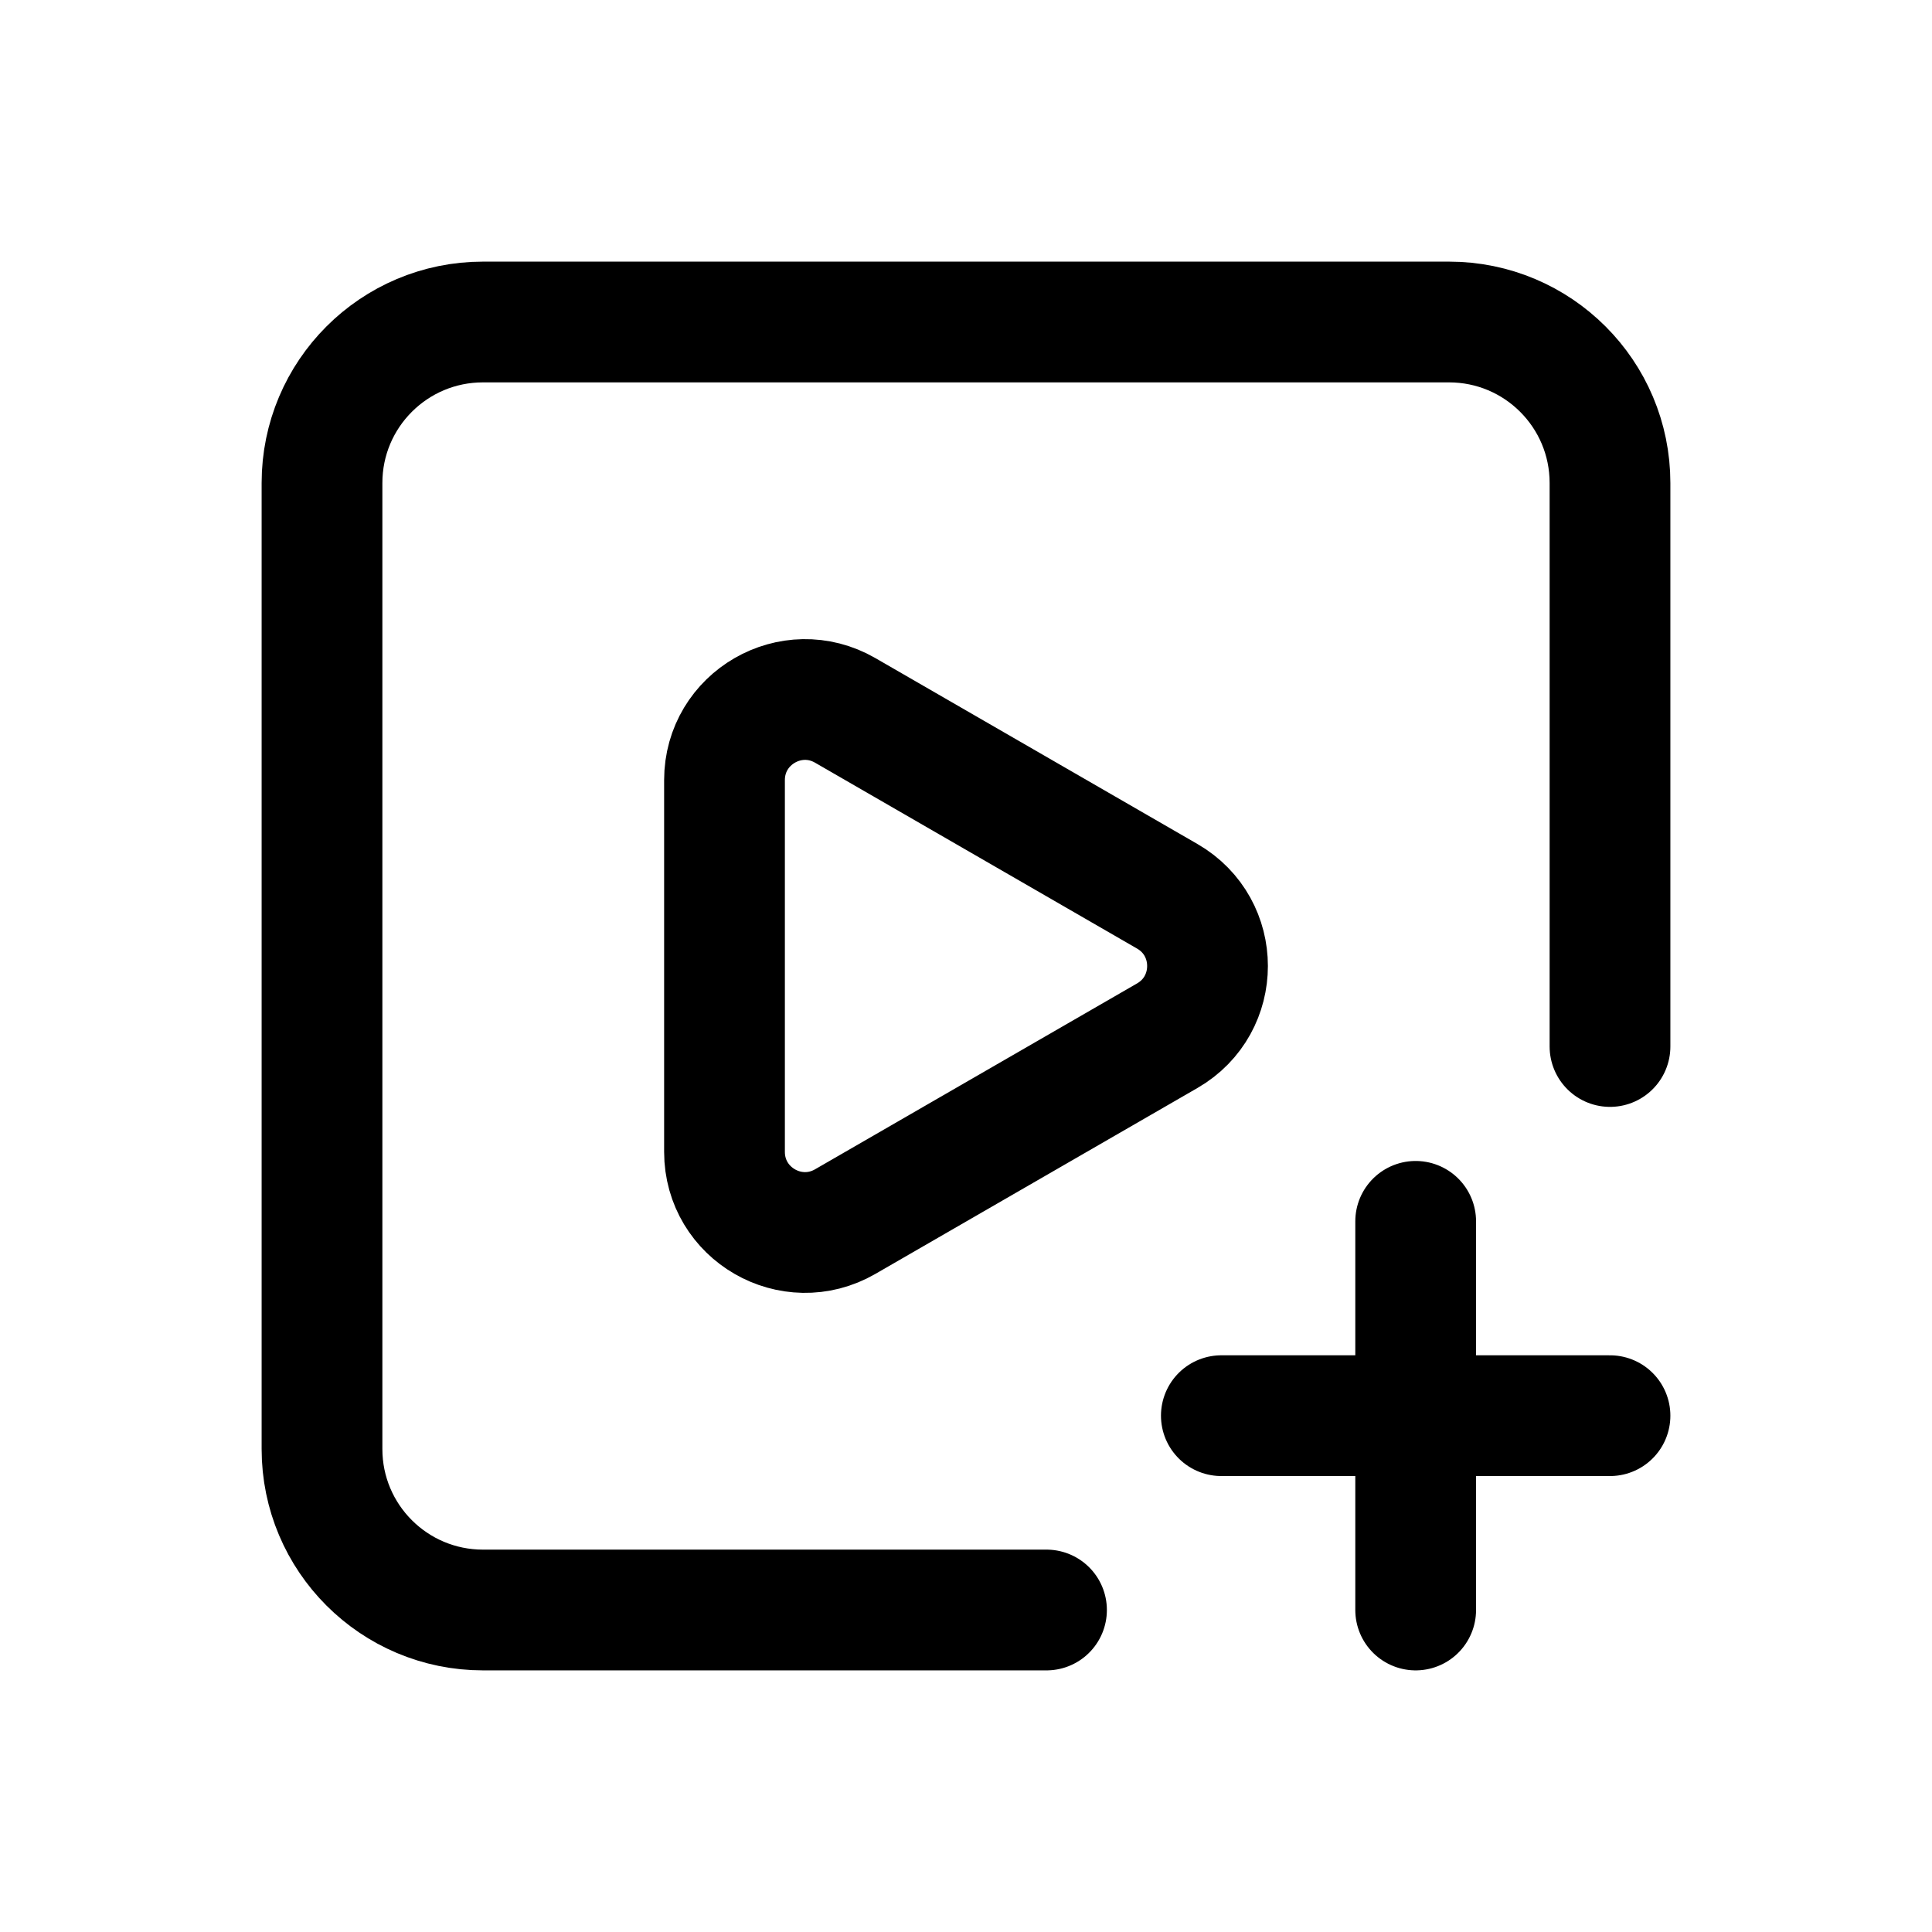 <svg width="24" height="24" viewBox="0 0 24 24" fill="none" xmlns="http://www.w3.org/2000/svg">
<path d="M13 20H6C4.895 20 4 19.105 4 18V6C4 4.895 4.895 4 6 4H18C19.105 4 20 4.895 20 6V13M15.172 17.586H20M17.586 20V15.172M14.5 11.134L10.5 8.825C9.833 8.44 9 8.921 9 9.691V14.309C9 15.079 9.833 15.56 10.5 15.175L14.5 12.866C15.167 12.481 15.167 11.519 14.5 11.134Z" stroke="black" stroke-width="1.5" stroke-linecap="round" stroke-linejoin="round"/>
</svg>
